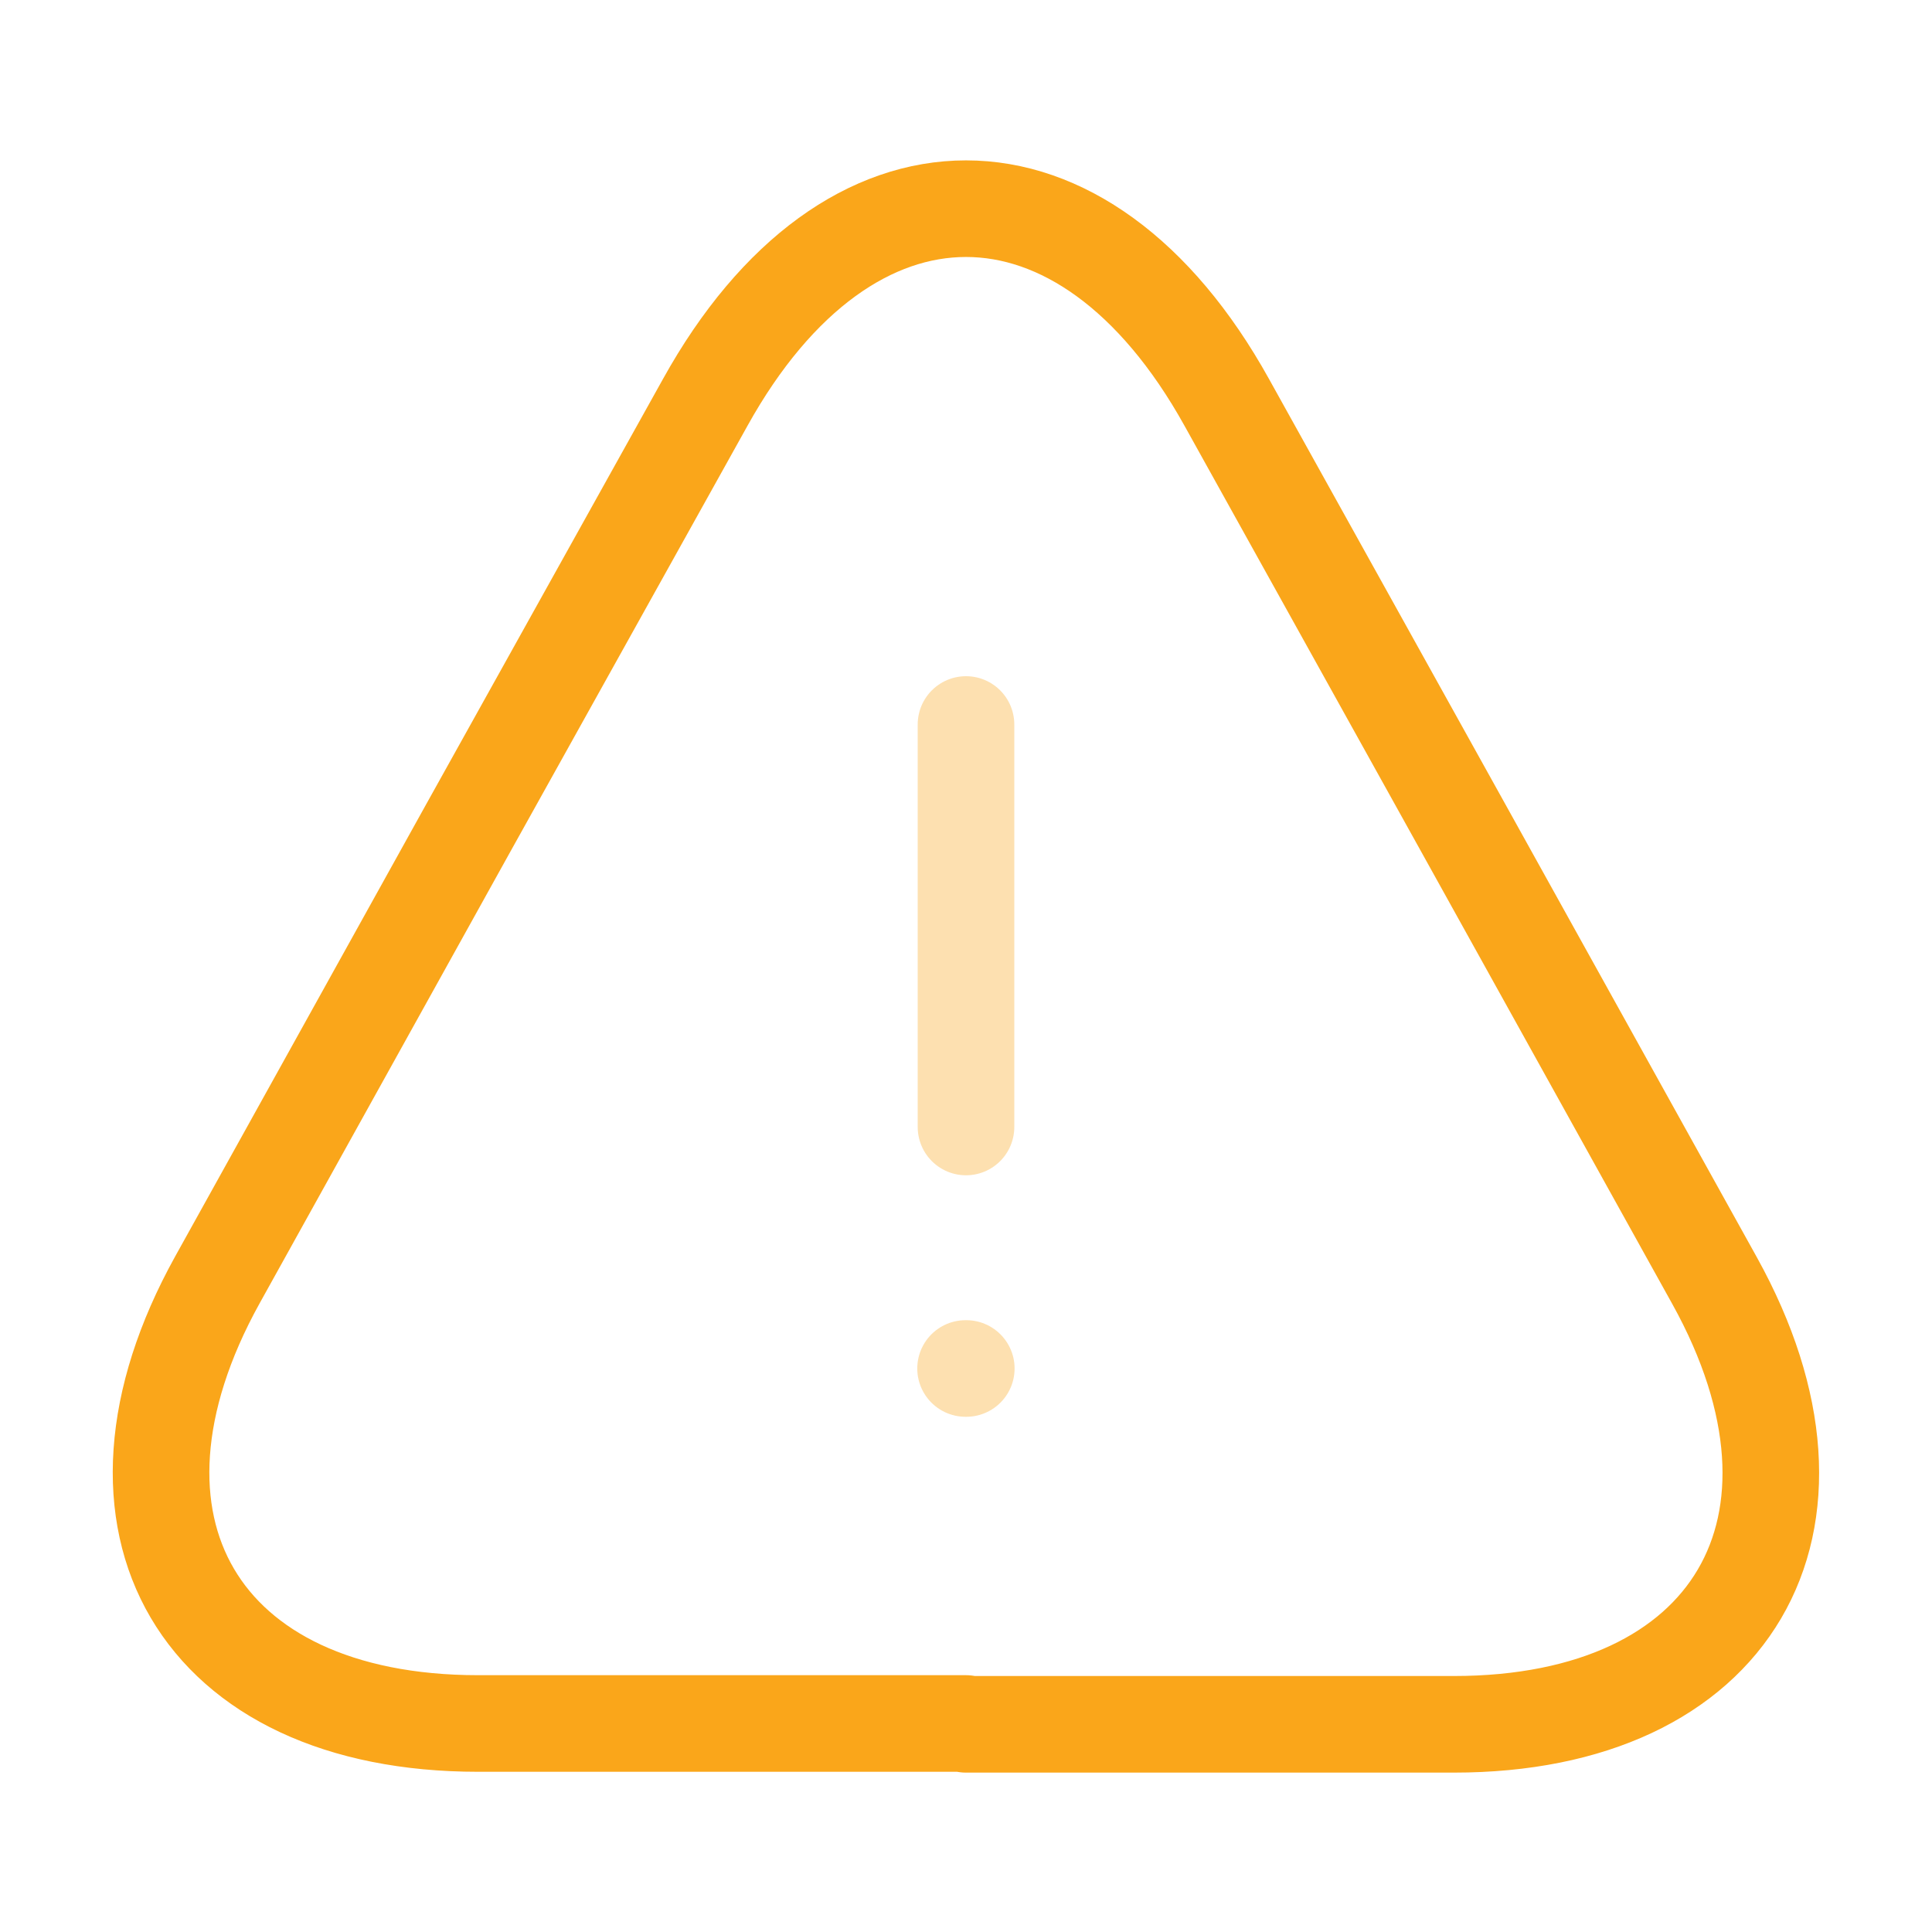 <svg xmlns="http://www.w3.org/2000/svg" width="40" height="40" viewBox="0 0 40 40">
  <g id="vuesax_twotone_danger" data-name="vuesax/twotone/danger" transform="translate(-428 -252)">
    <g id="danger" transform="translate(428 252)">
      <path id="Vector" d="M0,0V8.333" transform="translate(20 15)" fill="none" stroke="#faa61a" stroke-linecap="round" stroke-linejoin="round" stroke-width="2" opacity="0.34"/>
      <path id="Vector-2" data-name="Vector" d="M16.666,31.362H6.566c-5.783,0-8.2-4.133-5.4-9.183l5.2-9.367,4.9-8.8c2.967-5.35,7.833-5.35,10.8,0l4.9,8.817,5.2,9.367c2.8,5.05.367,9.183-5.4,9.183h-10.1Z" transform="translate(3.334 4.321)" fill="none" stroke="#faa61a" stroke-linecap="round" stroke-linejoin="round" stroke-width="2"/>
      <path id="Vector-3" data-name="Vector" d="M0,0H.015" transform="translate(19.991 28.333)" fill="none" stroke="#faa61a" stroke-linecap="round" stroke-linejoin="round" stroke-width="2" opacity="0.34"/>
      <path id="Vector-4" data-name="Vector" d="M0,0H40V40H0Z" fill="none" opacity="0"/>
    </g>
  </g>
</svg>

